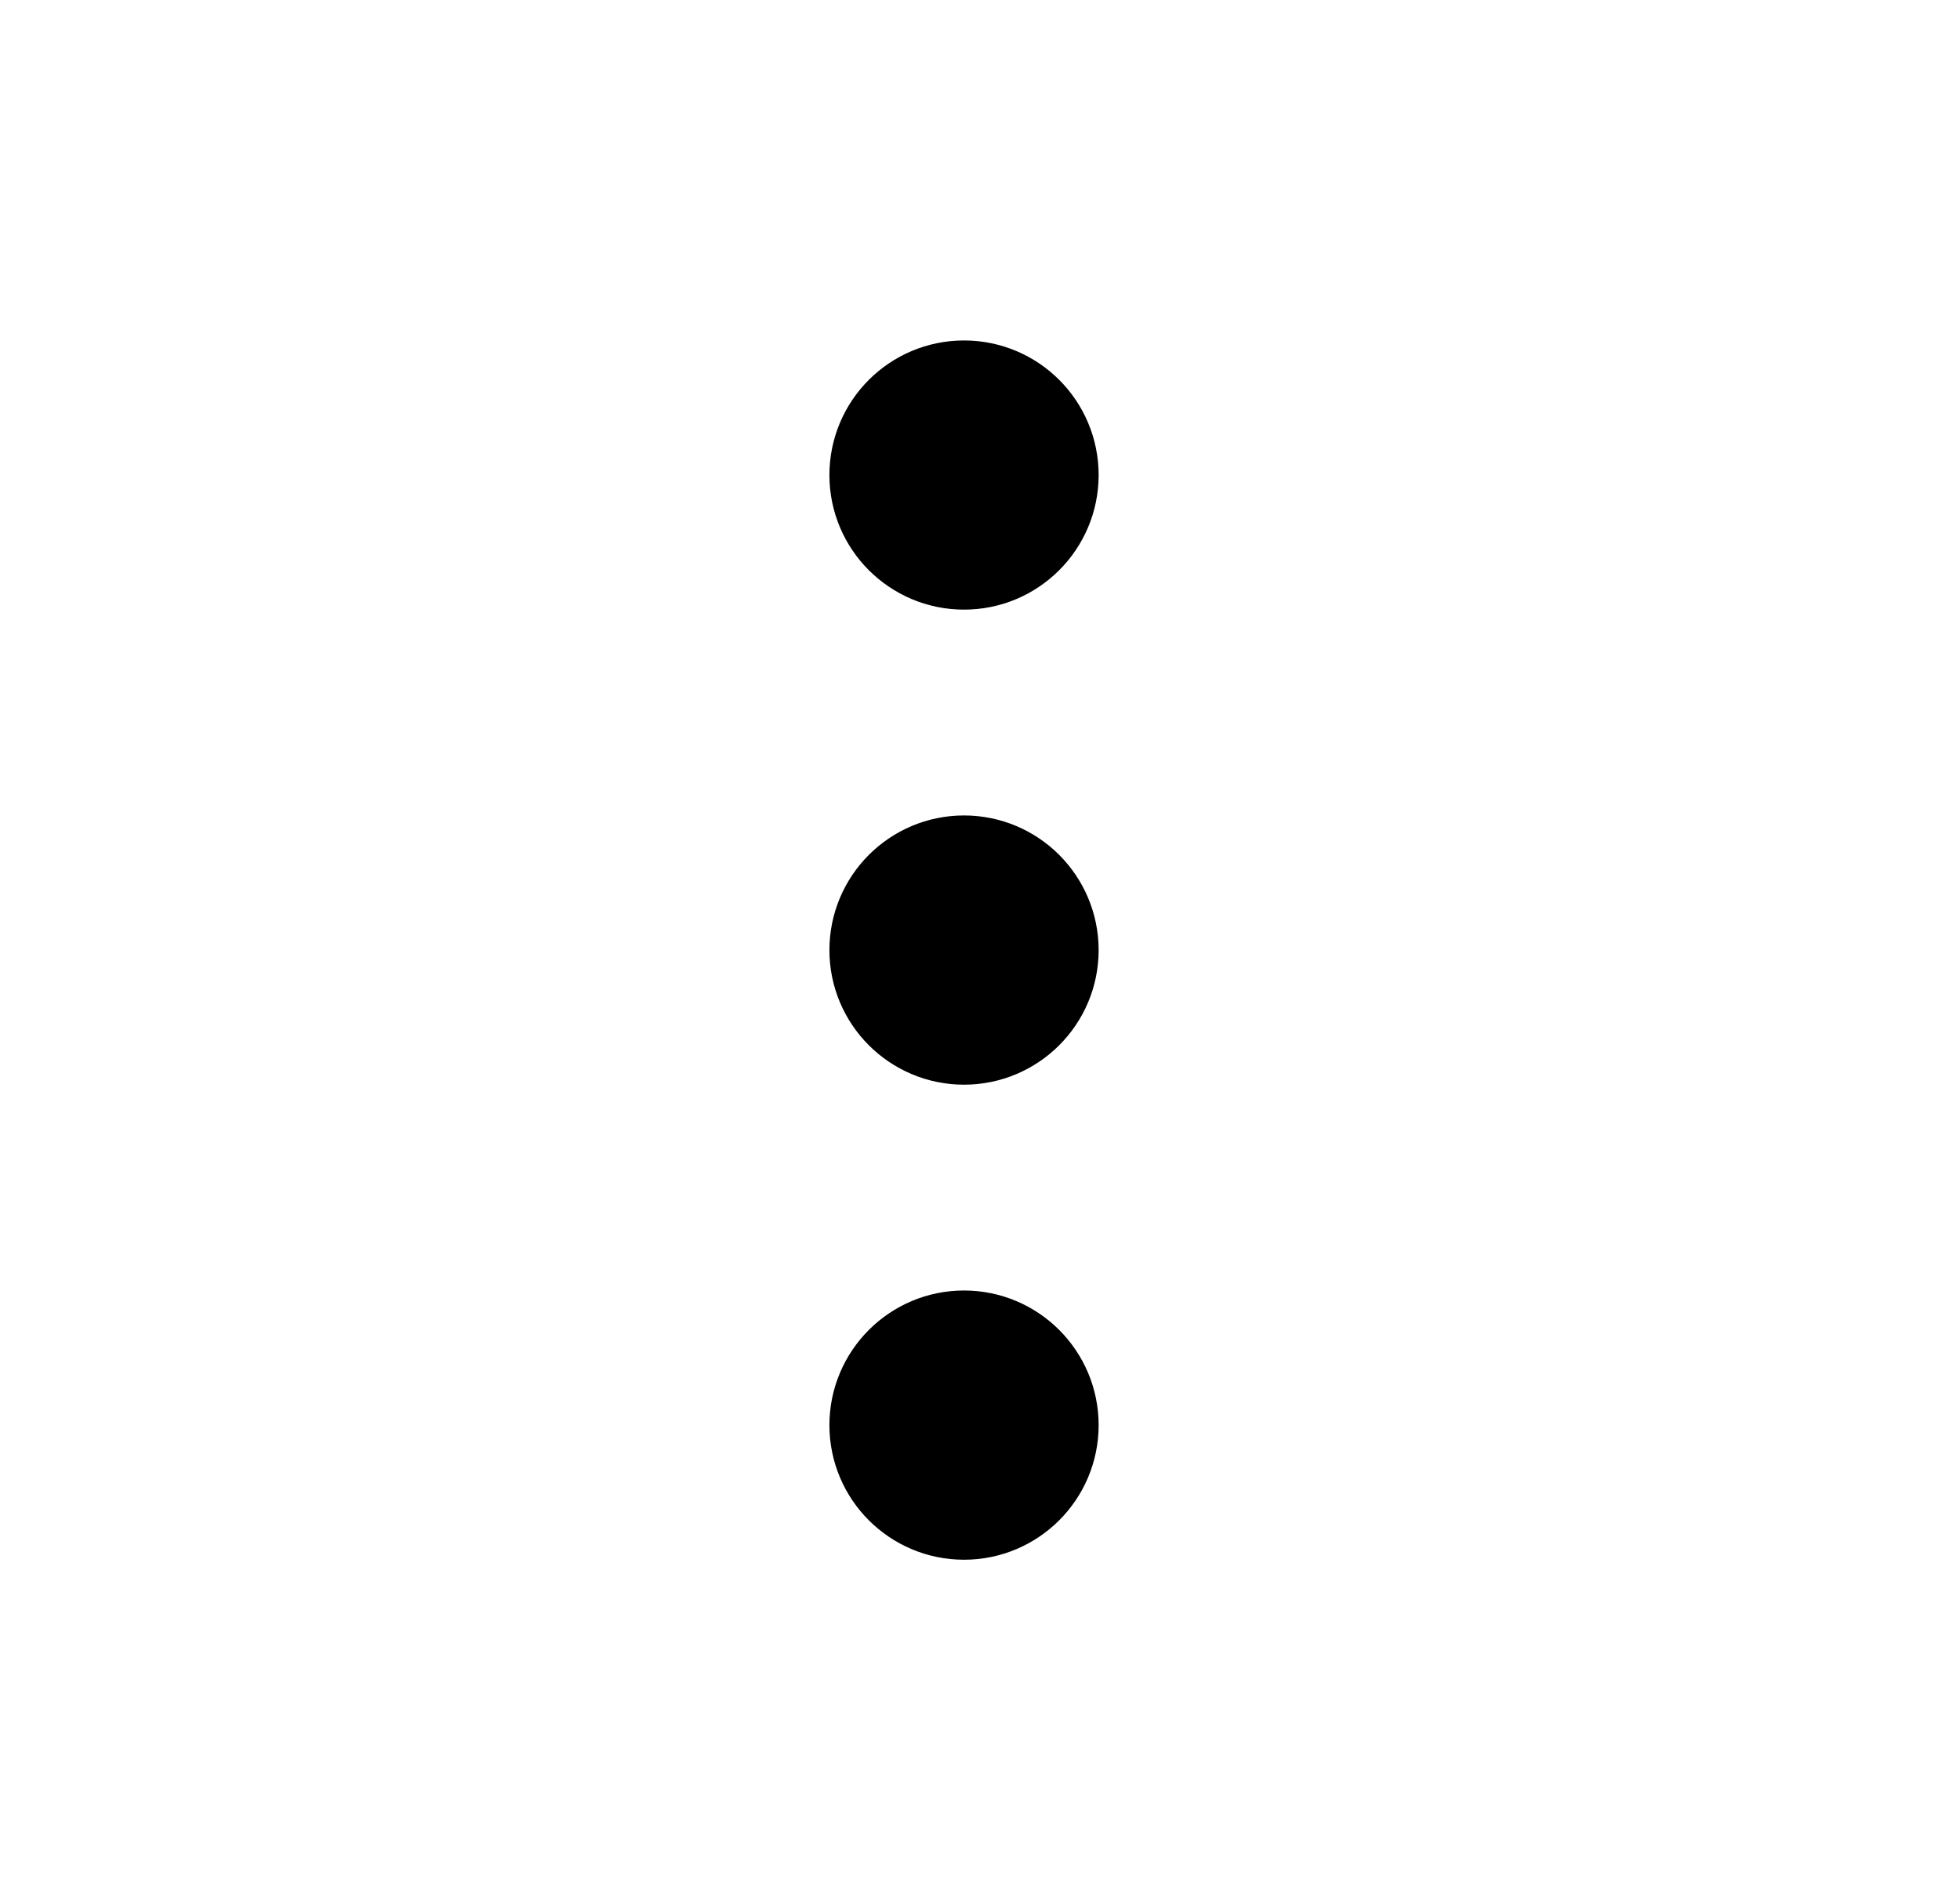 <svg width="33" height="32" viewBox="0 0 33 32" fill="none" xmlns="http://www.w3.org/2000/svg">
<path d="M14.898 24C14.898 24.736 15.495 25.333 16.231 25.333C16.967 25.333 17.564 24.736 17.564 24C17.564 23.264 16.967 22.666 16.231 22.666C15.495 22.666 14.898 23.264 14.898 24Z" fill="black"/>
<path d="M14.898 16C14.898 16.736 15.495 17.333 16.231 17.333C16.967 17.333 17.564 16.736 17.564 16C17.564 15.264 16.967 14.666 16.231 14.666C15.495 14.666 14.898 15.264 14.898 16Z" fill="black"/>
<path d="M14.898 8C14.898 8.736 15.495 9.333 16.231 9.333C16.967 9.333 17.564 8.736 17.564 8C17.564 7.263 16.967 6.667 16.231 6.667C15.495 6.667 14.898 7.263 14.898 8Z" fill="black"/>
<path d="M14.898 24C14.898 24.736 15.495 25.333 16.231 25.333C16.967 25.333 17.564 24.736 17.564 24C17.564 23.264 16.967 22.666 16.231 22.666C15.495 22.666 14.898 23.264 14.898 24Z" stroke="black" stroke-width="1.867" stroke-linecap="round" stroke-linejoin="round"/>
<path d="M14.898 16C14.898 16.736 15.495 17.333 16.231 17.333C16.967 17.333 17.564 16.736 17.564 16C17.564 15.264 16.967 14.666 16.231 14.666C15.495 14.666 14.898 15.264 14.898 16Z" stroke="black" stroke-width="1.867" stroke-linecap="round" stroke-linejoin="round"/>
<path d="M14.898 8C14.898 8.736 15.495 9.333 16.231 9.333C16.967 9.333 17.564 8.736 17.564 8C17.564 7.263 16.967 6.667 16.231 6.667C15.495 6.667 14.898 7.263 14.898 8Z" stroke="black" stroke-width="1.867" stroke-linecap="round" stroke-linejoin="round"/>
</svg>
